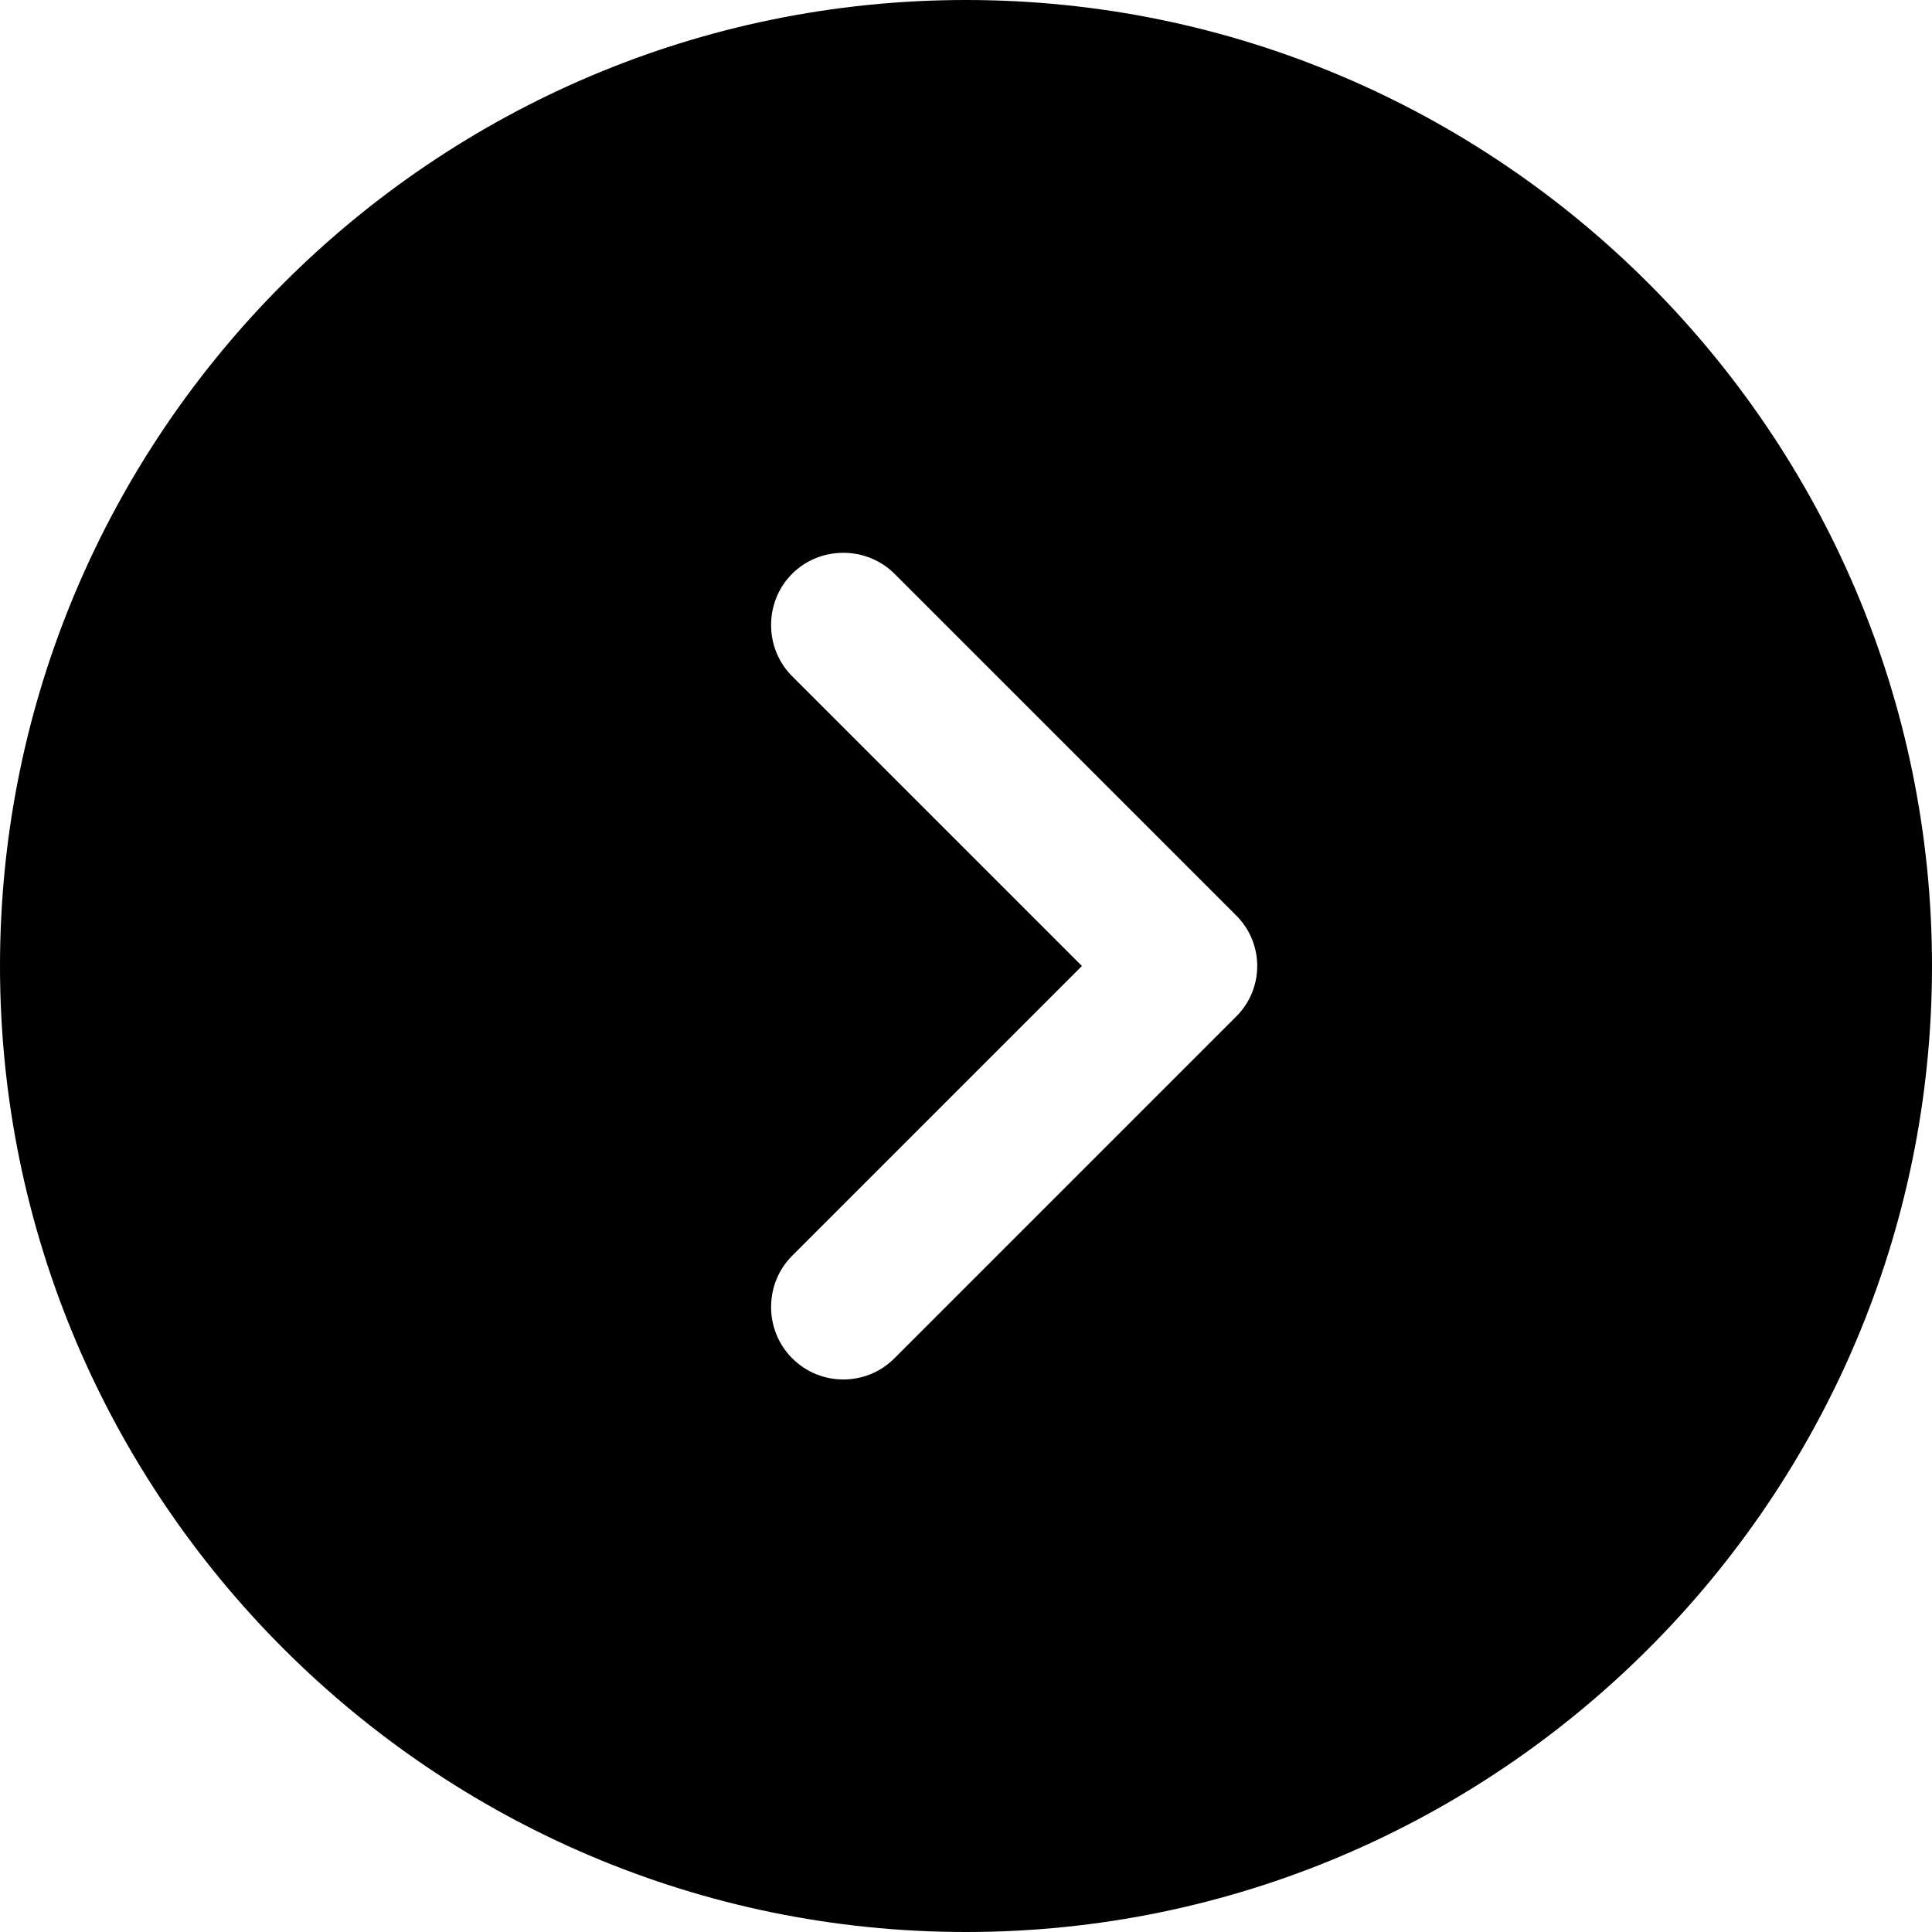 <svg width="43" height="43" viewBox="0 0 43 43" fill="none" xmlns="http://www.w3.org/2000/svg">
<path d="M21.5 0C9.653 0 0 9.653 0 21.5C0 33.346 9.653 43 21.5 43C33.346 43 43 33.346 43 21.5C43 9.653 33.346 0 21.5 0ZM27.498 22.64L19.909 30.229C19.587 30.552 19.178 30.702 18.77 30.702C18.361 30.702 17.953 30.552 17.63 30.229C17.006 29.605 17.006 28.573 17.63 27.95L24.08 21.5L17.63 15.05C17.006 14.427 17.006 13.395 17.63 12.771C18.253 12.148 19.285 12.148 19.909 12.771L27.498 20.36C28.143 20.984 28.143 22.016 27.498 22.64Z" fill="black"/>
</svg>

